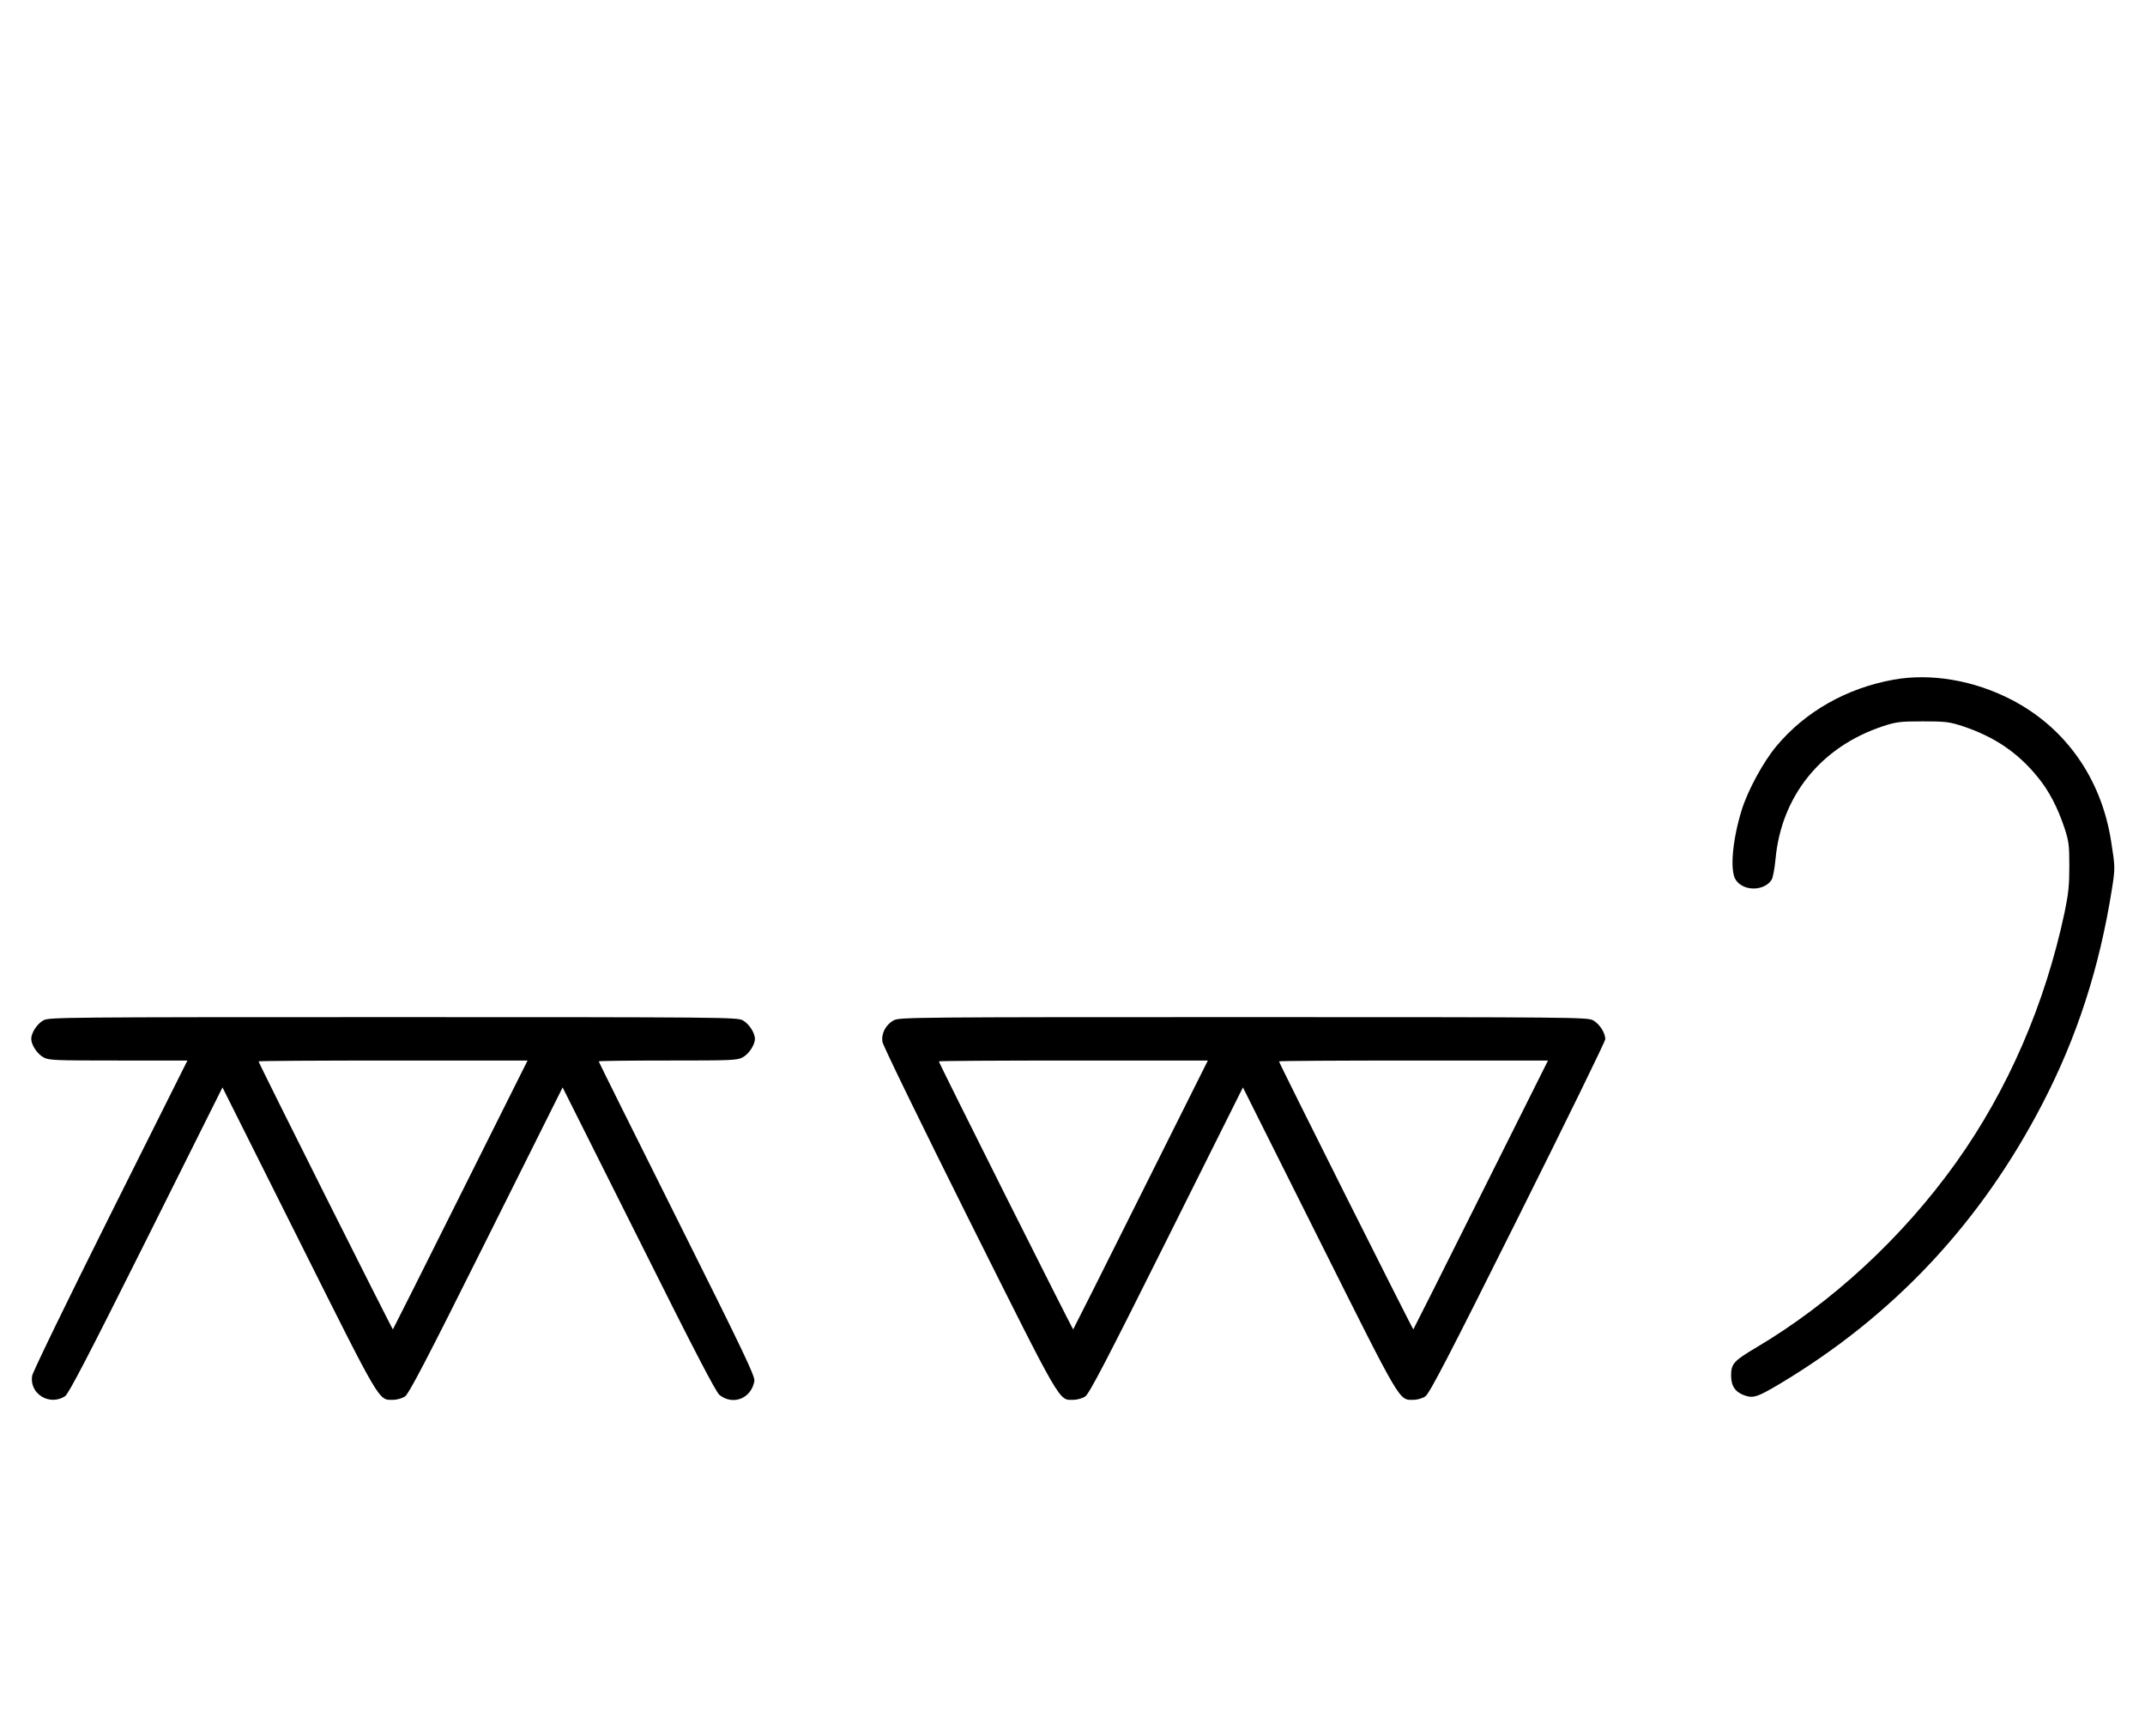 <?xml version="1.0" standalone="no"?>
<!DOCTYPE svg PUBLIC "-//W3C//DTD SVG 20010904//EN"
 "http://www.w3.org/TR/2001/REC-SVG-20010904/DTD/svg10.dtd">
<svg version="1.0" xmlns="http://www.w3.org/2000/svg"
 width="1236pt" height="1000pt" viewBox="0 0 1236 1000"
 preserveAspectRatio="xMidYMid meet">
<g transform="translate(0,1000) scale(0.1,-0.1)"
fill="#000000" stroke="none">
<path d="M10910 6084 c-270 -49 -508 -184 -674 -383 -76 -91 -164 -253 -200
-368 -53 -171 -69 -347 -35 -401 43 -68 165 -68 208 0 7 12 17 65 22 119 34
365 263 647 619 765 77 25 98 28 230 28 132 0 153 -3 230 -28 183 -61 317
-152 431 -292 66 -80 115 -175 155 -294 25 -76 28 -100 28 -220 0 -110 -5
-159 -27 -265 -113 -532 -328 -1027 -628 -1446 -306 -428 -714 -805 -1150
-1063 -128 -76 -144 -93 -144 -161 0 -62 25 -97 82 -116 47 -15 72 -7 198 68
656 392 1159 928 1515 1616 198 382 327 779 399 1232 20 125 19 131 -5 283
-57 358 -262 649 -572 810 -218 113 -466 155 -682 116z"/>
<path d="M251 4122 c-36 -19 -71 -72 -71 -107 0 -35 35 -88 71 -107 31 -17 65
-18 431 -18 l398 0 -445 -890 c-246 -492 -447 -906 -450 -927 -16 -104 101
-175 190 -117 20 13 134 232 467 898 l440 881 439 -877 c478 -955 459 -923
544 -923 22 0 53 9 68 19 23 15 124 209 469 900 l440 881 438 -874 c321 -643
445 -881 466 -898 78 -62 184 -20 201 81 4 27 -61 164 -446 934 -248 496 -451
904 -451 907 0 3 179 5 398 5 366 0 400 1 431 18 36 19 71 72 71 107 0 35 -35
88 -71 107 -32 17 -115 18 -2014 18 -1899 0 -1982 -1 -2014 -18z m2403 -1004
c-212 -425 -388 -775 -390 -777 -3 -3 -774 1534 -774 1544 0 3 349 5 775 5
l775 0 -386 -772z"/>
<path d="M5151 4122 c-47 -25 -74 -76 -66 -125 3 -21 224 -474 500 -1027 538
-1076 515 -1035 600 -1035 22 0 53 9 68 19 23 15 124 209 469 900 l440 881
439 -877 c478 -955 459 -923 544 -923 22 0 53 9 68 20 23 14 136 232 533 1027
277 555 504 1018 504 1031 0 37 -34 89 -71 109 -32 17 -115 18 -2014 18 -1899
0 -1982 -1 -2014 -18z m1423 -1004 c-212 -425 -388 -775 -390 -777 -3 -3 -774
1534 -774 1544 0 3 349 5 775 5 l775 0 -386 -772z m1960 0 c-212 -425 -388
-775 -390 -777 -3 -3 -774 1534 -774 1544 0 3 349 5 775 5 l775 0 -386 -772z"/>
</g>
</svg>
